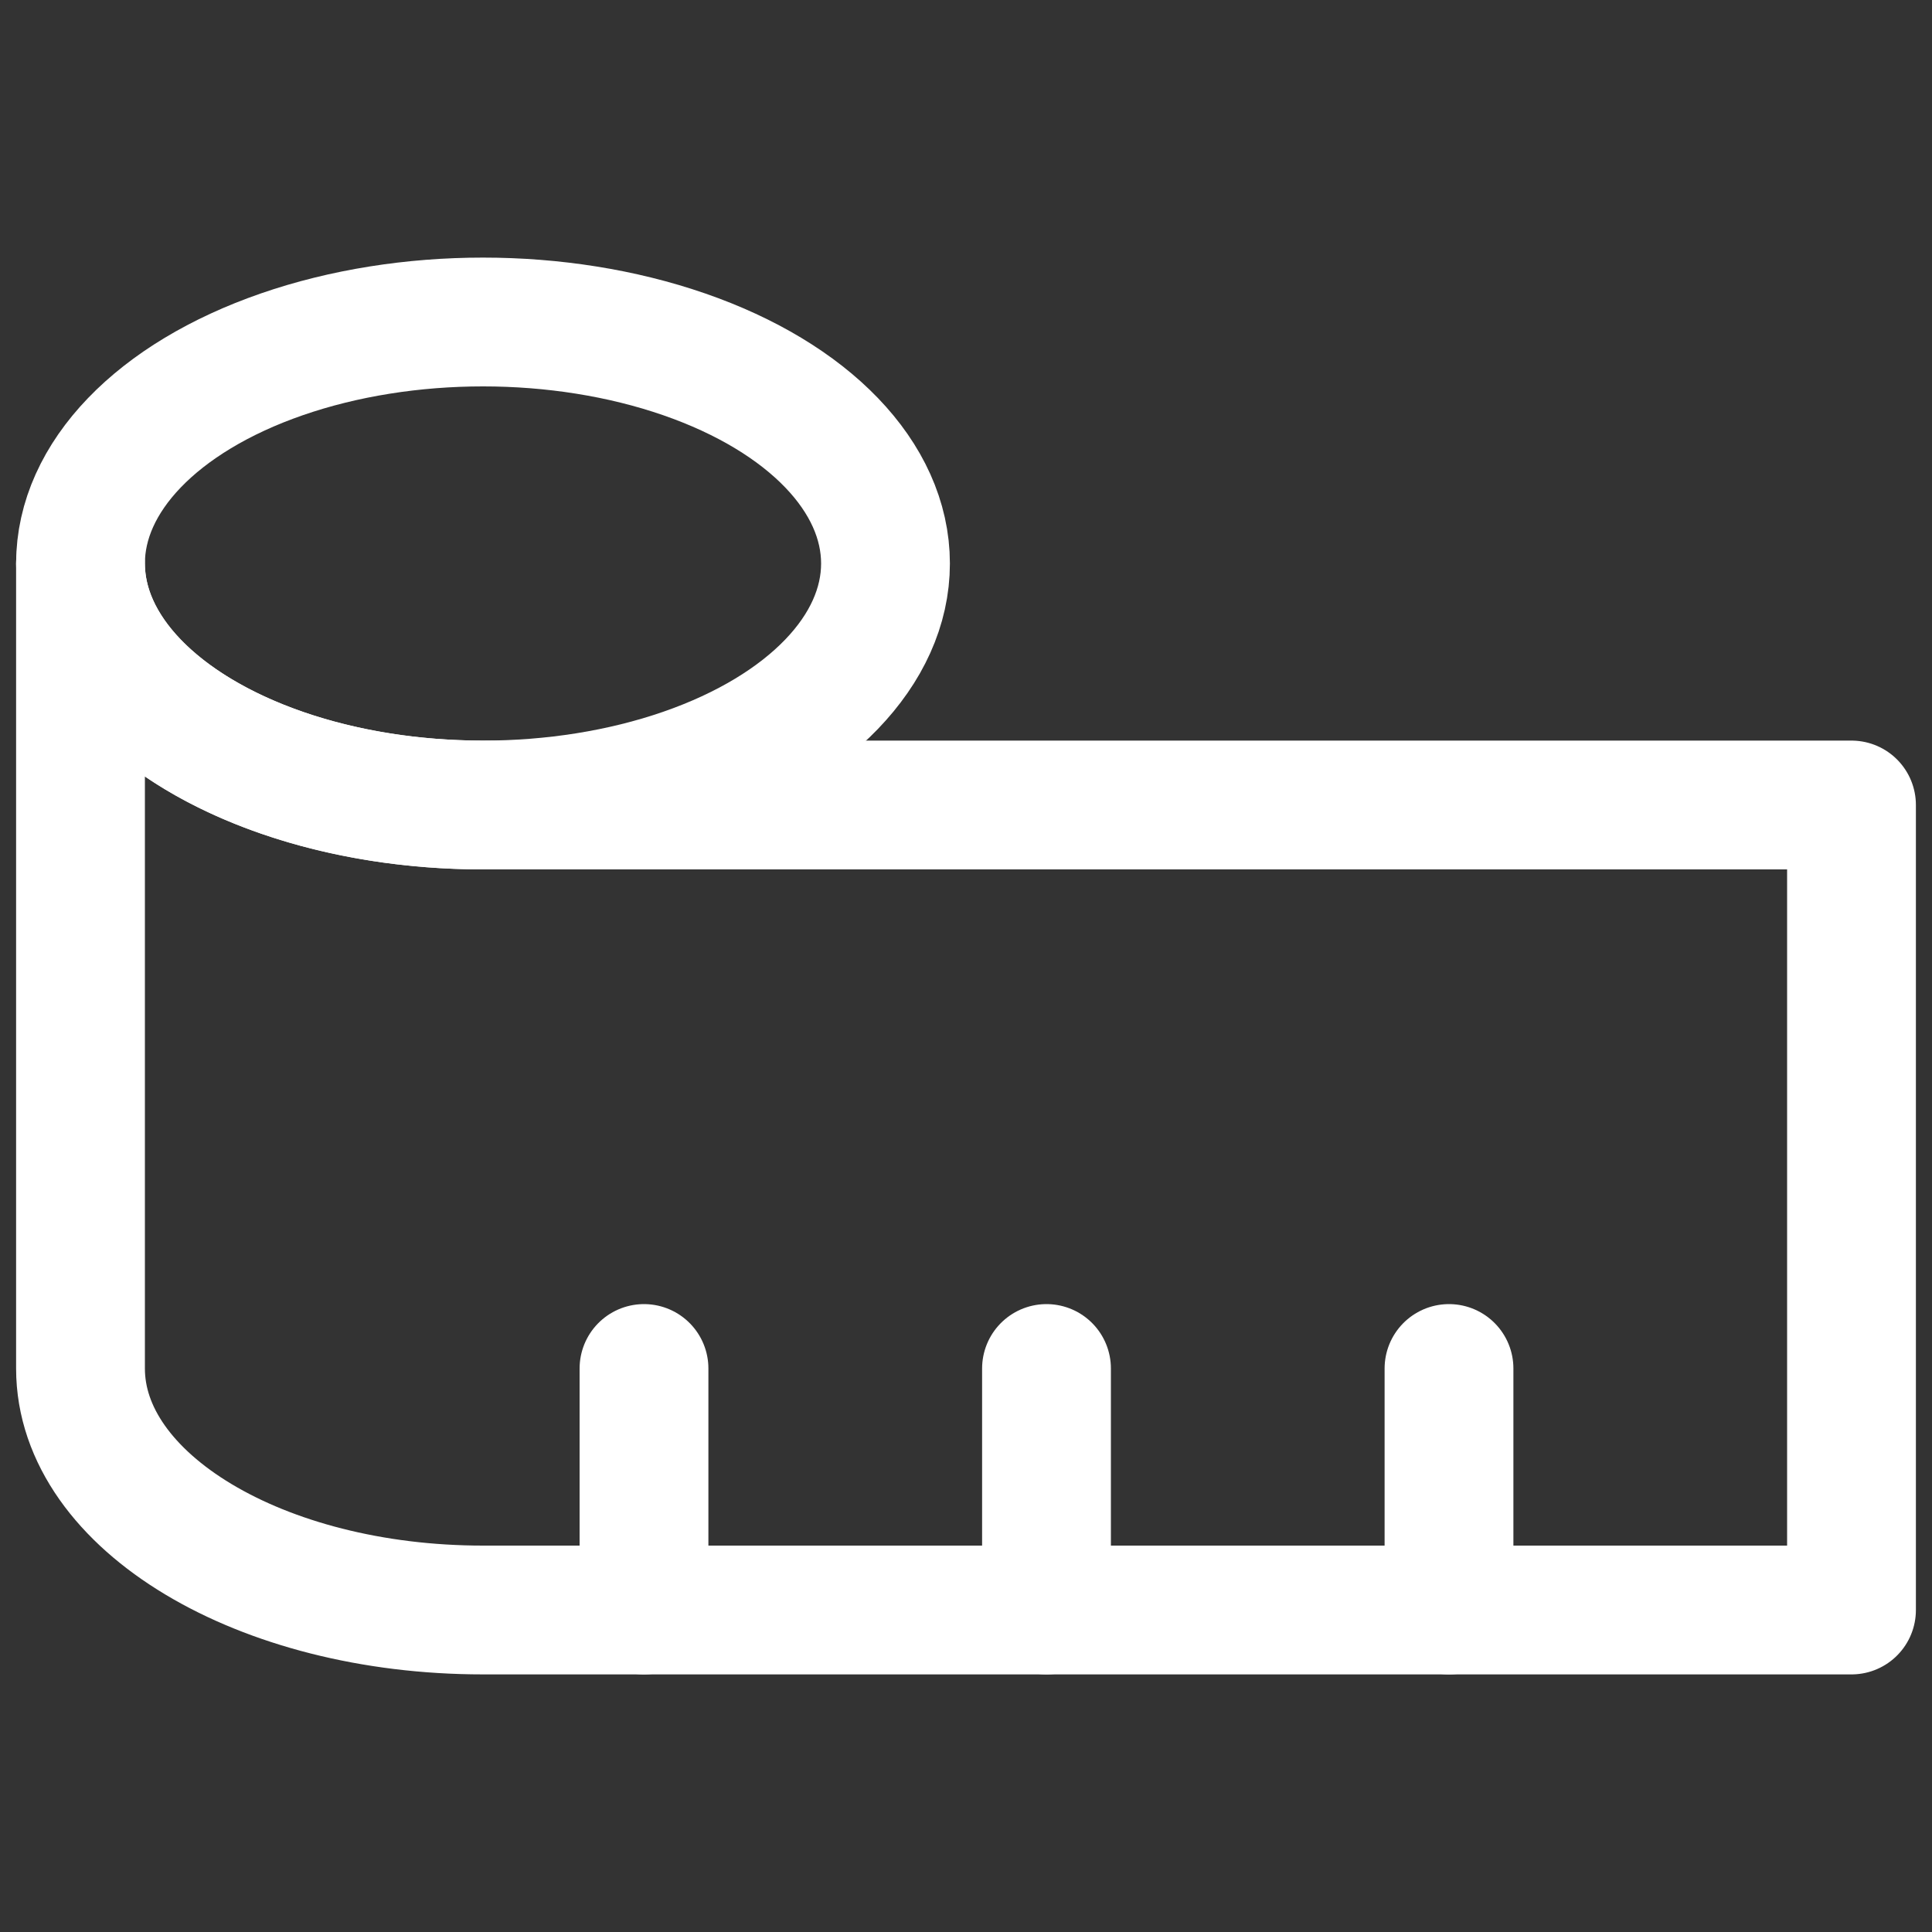 <svg xmlns="http://www.w3.org/2000/svg" viewBox="0 0 24 24" style="color:#FFFFFF;">
  <rect x="0" y="0" width="24" height="24" fill="#333333" stroke="none"/>
  <g stroke-width="1.6" stroke-linecap="round" fill="none" stroke="currentColor" stroke-linejoin="round">
    <line x1="18" y1="20" x2="18" y2="17"></line>
    <line x1="13" y1="20" x2="13" y2="17"></line>
    <line x1="8" y1="20" x2="8" y2="17"></line>
    <path d="M6,20c-2.761,0-5-1.343-5-3V7c0,1.657,2.239,3,5,3H23V20Z"></path>
    <ellipse cx="6" cy="7" rx="5" ry="3" data-cap="butt"></ellipse>
  </g>
</svg>
